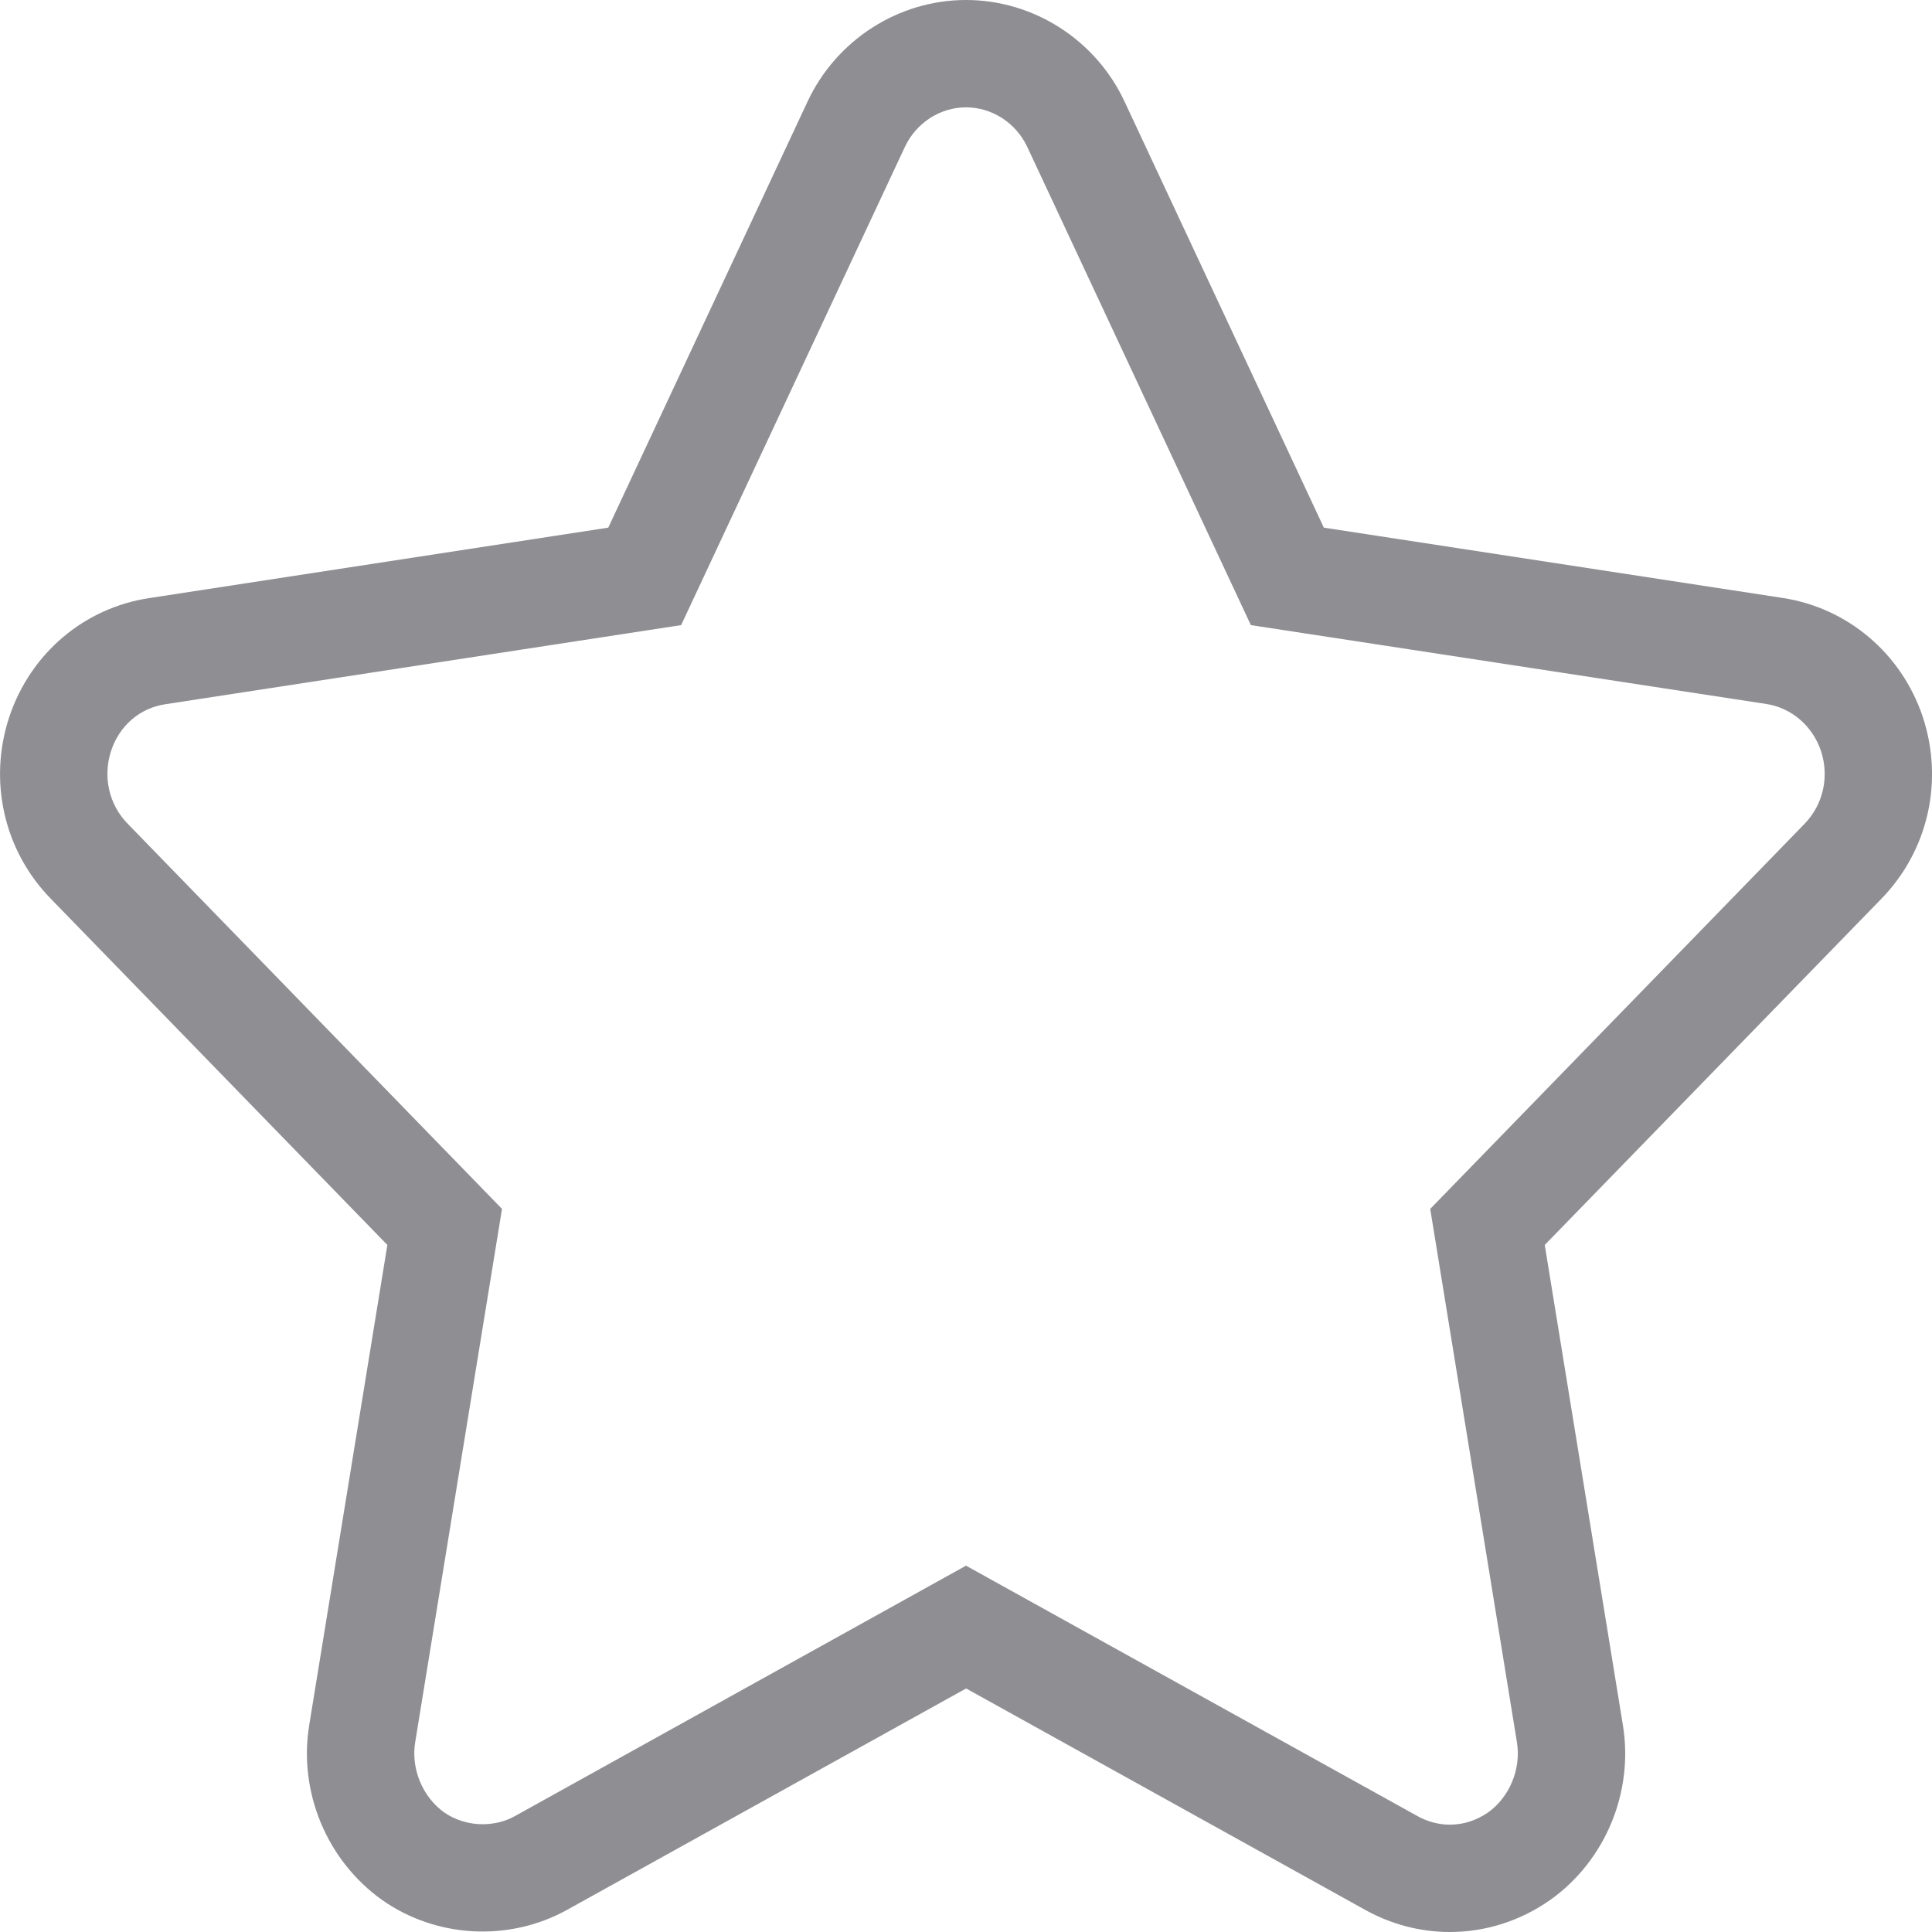 <svg xmlns="http://www.w3.org/2000/svg" width="18" height="18" viewBox="0 0 18 18">
  <g id="collect" transform="translate(-151.88 -826.258)" fill="none">
    <path d="M169.793,832.934a1.639,1.639,0,0,0-1.3-1.105l-4.275-.655-1.857-3.97a1.625,1.625,0,0,0-2.953,0l-1.857,3.97-4.275.656a1.632,1.632,0,0,0-1.3,1.106,1.667,1.667,0,0,0,.385,1.693l3.138,3.228-.728,4.473a1.68,1.68,0,0,0,.678,1.63,1.637,1.637,0,0,0,1.72.095l3.722-2.066,3.724,2.066a1.612,1.612,0,0,0,1.72-.1A1.678,1.678,0,0,0,167,842.33l-.727-4.473,3.138-3.228a1.669,1.669,0,0,0,.383-1.7Z" stroke="none"/>
    <path d="M 160.88 827.258 C 160.639 827.258 160.415 827.403 160.31 827.628 L 158.226 832.082 L 153.421 832.819 C 153.183 832.855 152.994 833.017 152.916 833.251 C 152.836 833.492 152.894 833.753 153.069 833.932 L 156.557 837.521 L 155.748 842.491 C 155.708 842.737 155.816 842.998 156.017 843.143 C 156.119 843.214 156.247 843.254 156.376 843.254 C 156.483 843.254 156.587 843.228 156.674 843.18 L 160.88 840.845 L 165.088 843.179 C 165.182 843.231 165.285 843.258 165.387 843.258 C 165.515 843.258 165.636 843.219 165.747 843.142 C 165.946 842.998 166.053 842.737 166.013 842.491 L 165.205 837.521 L 168.693 833.933 C 168.867 833.754 168.925 833.492 168.845 833.253 C 168.767 833.021 168.572 832.854 168.338 832.817 L 163.534 832.082 L 161.451 827.627 C 161.346 827.403 161.122 827.258 160.88 827.258 M 160.88 826.258 C 161.509 826.258 162.089 826.629 162.357 827.204 L 164.214 831.174 L 168.489 831.829 C 169.095 831.922 169.595 832.346 169.793 832.934 C 169.992 833.533 169.845 834.182 169.41 834.63 L 166.272 837.857 L 167 842.33 C 167.102 842.954 166.837 843.593 166.325 843.958 C 166.045 844.155 165.721 844.258 165.387 844.258 C 165.116 844.258 164.846 844.188 164.605 844.055 L 160.881 841.989 L 157.159 844.054 C 156.617 844.352 155.942 844.313 155.439 843.959 C 154.925 843.592 154.659 842.953 154.761 842.33 L 155.489 837.857 L 152.351 834.629 C 151.916 834.182 151.769 833.533 151.967 832.936 C 152.165 832.344 152.665 831.921 153.272 831.83 L 157.547 831.174 L 159.404 827.204 C 159.673 826.629 160.252 826.258 160.88 826.258 Z" stroke="none" fill="#8e8e93"/>
  </g>
</svg>
